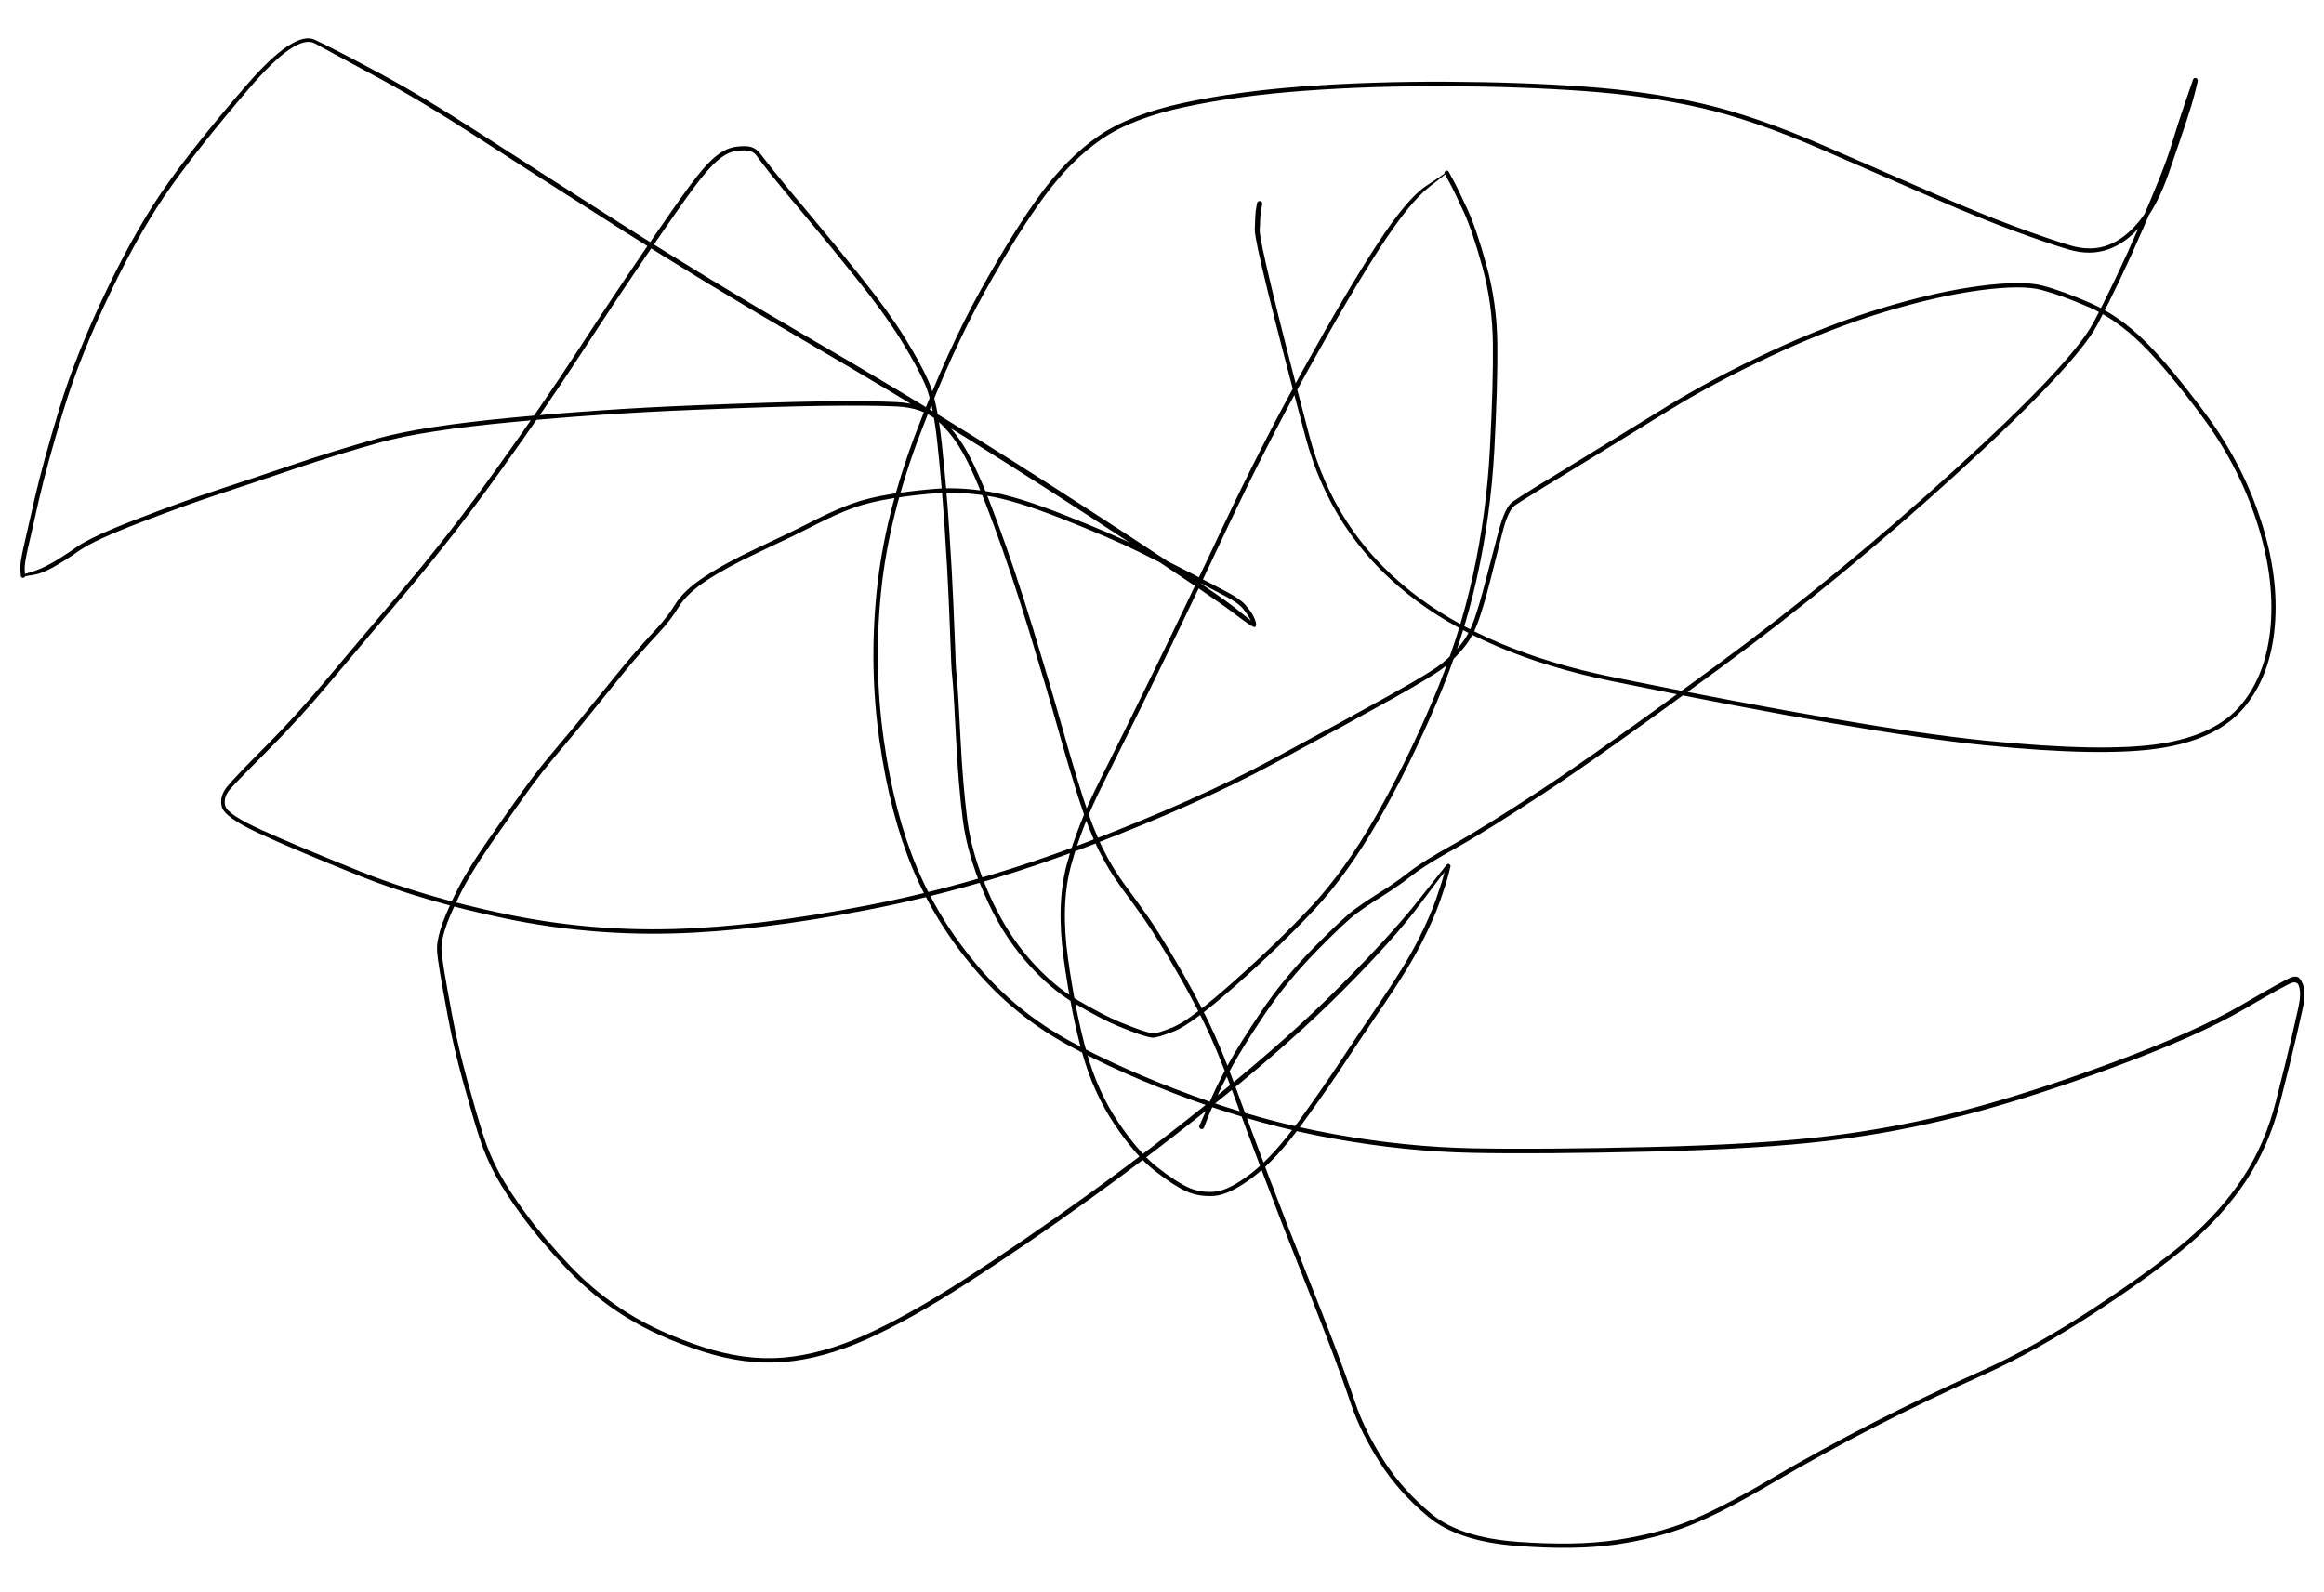 <svg version="1.1" xmlns="http://www.w3.org/2000/svg" viewBox="0 0 1369 938" width="1369" height="938">
  <!-- svg-source:excalidraw -->
  <!-- payload-type:application/vnd.excalidraw+json --><!-- payload-version:2 --><!-- payload-start -->eyJ2ZXJzaW9uIjoiMSIsImVuY29kaW5nIjoiYnN0cmluZyIsImNvbXByZXNzZWQiOnRydWUsImVuY29kZWQiOiJ4nJVbTW/bRlx1MDAxML37V1x1MDAxOMo1m3D2i2RubZJDL2nQoFxy0FwiKFx1MDAxNIu2XHTLoiDS+ajh/16Kdk29cYo30sGwSD7N7s7szJuZ5e3J6eli+L5tXHUwMDE2r05cdTAwMTfNt7Plul3tll9cdTAwMTfP99e/NLu+7TbjLT9977ub3dn05OUwbPtXL18ut9tcdTAwMTdcdTAwMTft8Lnrrl6cddf3sGbdXFw3m6FcdTAwMWZcdTAwMWb8a/x+eno7/T1cdTAwMTB0vmuaRzHTnVx1MDAwM1Gp0FffdZtJrGRf1b7KRX58ou3fjOKGZjXePl+u+2a+s7+0SG+u+m9cdTAwMTe/fv77t1xcv33351x1MDAxZr+3XHUwMDFmNz/NYs/b9frD8H19P6nl2eXNrpnv9sOuu2o+tqvhci9dXX/E9d24aDNq191cXFxcbpq+XHUwMDA3TLddnrXD9/21Yp7gcnMx/cZ85dv4rc7p8ftcdTAwMWVcdTAwMTEkK9mvu3W328t+VkyfWfrn5dnVxTiEzerxmWG33PTb5W7Uyfzc1/9mXHUwMDE1Yv148bJpLy6H/VxipJolNtPqSim+zCmU8529nO0vq0nRn1x1MDAwZee/WT3Mf3OzXs9D2994e2BcdTAwMWMz5ma7Wt4rUXKV61x1MDAxMKpYVfU8sHW7udI/t+7Orn6g923XXHUwMDFl2t7+M/93Oq/09OXx/0/Pf/i084ePi1x1MDAxY/d8qNjzUlx1MDAwMCBKZohUwVxmQuKIeVx1MDAxZCdESFxmkSVcdTAwMDCiKDmiPET4RFcqXHUwMDE3IENKKiNlVEZB55GKeIhIkVx1MDAwMWJcdTAwMDWDilRCjFx1MDAxNVx1MDAwMDxcdTAwMDVcdTAwMDR/XHUwMDFjIOCsXHUwMDEzNSlfg4FU1D787F32XHUwMDFm8dxqS9REXHUwMDBlXHUwMDE0XHUwMDExS9Q2l1x1MDAxMcBqpeIyNIKqW1x1MDAwMqjbXHUwMDFiZu5cdTAwMTPaec1cdTAwMTGgXHUwMDBln6mdS1x1MDAwMTblS2qFNZi5N0xcdTAwMWM0XHUwMDFlPJXglKNcblx1MDAxNV0q59FyY6Br5UKNkEiN18VcXKNcdTAwMTS6o1xcyrBeoebTz1x1MDAxZSGJatFlNMdcdTAwMTBcclx1MDAxMEEpkcebVINBhsBDWoqC9sVcdTAwMDemXHUwMDFjqWGjuFx1MDAxOGBgYph+qGBg3Ku4XHUwMDAz7rL/8FFcdTAwMDW0fMcj9FxiXHRcYjGYcZGOhXjcw+PMXGZcdTAwMTA1MFx1MDAwM5upYYWd50vsS7RcdTAwMTZcdTAwMGVcYuDwXHUwMDEyXHUwMDFmldSglJpPXSpcZifCjWtcZlx1MDAwN1x1MDAwMFx0fOpSgTfyXHUwMDA1n7wgO/PJ4FlcdTAwMTXEsFx1MDAxZJ9AuH1pSGVQS4lxqObOWEp0YJVh+lx1MDAxOVRcdTAwMTnFoJeAkGzQi+LZnFx1MDAxNTlcdTAwMTVXaj4uXHUwMDE172pDJKqPRuDUa0NGXHUwMDAyviiWPF9cdTAwMDBLidzqVUZiYINyNGGJx25FzThcctwuKv1RQMBccsJnIVx1MDAwMHA821NcXNBxpiZcdTAwMDVGOE9loINcdTAwMTfqXHUwMDE4PCyswVx1MDAwMlx1MDAwM4zIXHUwMDBit/JcdTAwMTJJXHLPP51aqFBcdTAwMWF8gtpcdTAwMTmFIe54TPdcZqRGMM9NXHUwMDA2ro3BLfGUb6R0gKhcZlxcXHUwMDBiXHUwMDExtYE7JJTBY45cdTAwMDJQjXjwhokvrnK4fEho6pFcdTAwMWKJXHUwMDE06KE50Vx1MDAxMMFBXHUwMDE1dGWVNzRcdTAwMDRNUfVcdTAwMTlDblxcgE1cdTAwMDVcdTAwMWVpXHUwMDEybFpLjFVcdTAwMDZcdTAwMTJcZnTBw1rlwlx1MDAwMEGumHlNZ1x1MDAxY1x1MDAxN8w9XHUwMDFiLNdjVpVcctQnXHUwMDA0JcVcdTAwMDDBbNcylyhgj5l7d1x1MDAxN6Pah9w5ROQlKXNcdTAwMWZcdTAwMWYzujlT5lx1MDAwZc40ee6DXCIy8phcclIq9PK8+vlcdTAwMTTCbT9idlx1MDAxMT23sZGJoWsxTFx1MDAxZi058MqQi1x1MDAxZV2FZS5cdTAwMDJeMnCWMqbRKlXgUkJCRmcwmIDM1Fx1MDAwNMFcIow3aD9cdTAwMDRMeFxyuaVHp+RcdTAwMGJcdTAwMDMrx8Kx8Og4JtZI1FxmXHUwMDE0x1x1MDAwYlx1MDAxNmGyJVFUtV1cdTAwMDPFSdXRXHUwMDEwrIpcdTAwMWGq/6O7OJZFYiHCc37uUEQwzFx1MDAwM1xy8sh+ksWCXHUwMDE1wFx1MDAxMLtcdTAwMDBgKL/EYyXEePRcdTAwMDYpUN1cdTAwMTZcYpZcdTAwMTJKnn4rv+W4ulOBXGJDOElcdTAwMTGLboZiVcKmklx1MDAxM4OnT1x1MDAxOIJMmJxxs3MnNJJcdTAwMTSIwFxcRonhRHiHzJVqXHUwMDFiXHUwMDFhnGOJTTJvyJmeQLgqS0zmLP6hXHUwMDE0nItcdTAwMTg6XHUwMDA3SCW9IcvMaPpi6LUkrFx1MDAwNYuBsSVlLlx1MDAwNvaZMItcdTAwMTBDkTom1VxcNLhtUc6CL7LHoodcdTAwMDVcIvXRLkmwLCFcdTAwMDbCKlx1MDAxOVx1MDAwN2YpXHUwMDE4JJRScVWK2mKGioFKbFxyh1x1MDAwMkZcYvLCzKVgu8HSaCtVvm1we6qhbuhmqSajgUchuzfQW6xcdTAwMDIkbvboiXl5XHUwMDFl/V3mhoXkOfOKT1x1MDAwNkApVN1YMS+j4fRcdTAwMGKKMFQ+MPxWXHUwMDA1P1x1MDAwZYF5eclTea/mYdCFmlx1MDAwNz9cdTAwMTVcdTAwMTBcdTAwMTS74XZcdTAwMWUxk8l8VKppaygvqLNFiZObhJlPKrlVybH10CyqXHUwMDE0RTX4XHUwMDA0wXefRvDzS1i1i/xEQEZ+XHUwMDFheW8wYyS0IFSfi1tiUvrgeVVAPptcdTAwMTJHYN/DUE/yeHog8Z5SPlpcdTAwMDRcdTAwMDL4OTqHXHUwMDBlMVx1MDAwNUNgRndlqFBrXlx1MDAxMvnqOq9cdTAwMGWn8HKw89iTXHSGrqtX3a7CkIqibVx0XHUwMDBmIU/Yj6EnI+qwhaHBXHUwMDAyrtRcdTAwMTnoXHUwMDEynjNx3M1hf8XxSp3qRlx1MDAxOVx1MDAxMFx1MDAxZWsohkF5lYnyTVx1MDAxMlDpjlc4YlA6p1x1MDAwMKxcdTAwMWPzLCziUVx1MDAxOX6QI6neID836pG185Y5XHUwMDFlqTI0dlNSpVx1MDAwN87fXHUwMDEyKq/kwVx1MDAxOduCjtdcdTAwMTj1qHjVJaGjNrSbXHUwMDEzOl5uUFha5znEXHUwMDE4vEF7/FxclI94goF7Q6Q9kdc0VOOCn19QrcqCXHUwMDBlqVRcdTAwMTI4XUdcdTAwMDLDXHUwMDAzvzp7wo1cdTAwMWOX1dJcdTAwMTRRXHUwMDE0iVx1MDAxZlxmcVhcdTAwMTRPhrpcdTAwMGZmTsnSXHUwMDEyQDJiKHpphKW58b+IXHUwMDEzhVxcrJf98Lq7vm6HoVm937/voN+N6Nvrm/VyaN7vmr7fv9Py6nTY3Vx1MDAxY7wk8XD9/jWM6erdyYOIxXK7/TCM4PHe7XRrcbFrV1x1MDAxZtp/XHUwMDFhXHUwMDEws/jSNl9/fvq6ybPz6bNcdTAwMThcdTAwMWa6m37vvF1Pgm7vTu7+XHUwMDA1sky5siJ9<!-- payload-end -->
  <defs>
    <style class="style-fonts">
      @font-face {
        font-family: "Virgil";
        src: url("https://unpkg.com/@excalidraw/excalidraw@0.14.2/dist/excalidraw-assets/Virgil.woff2");
      }
      @font-face {
        font-family: "Cascadia";
        src: url("https://unpkg.com/@excalidraw/excalidraw@0.14.2/dist/excalidraw-assets/Cascadia.woff2");
      }
    </style>
  </defs>
  <rect x="0" y="0" width="1369" height="938" fill="#ffffff"/><g transform="translate(742 120) rotate(0 -57.5 349)" stroke="none"><path fill="#000000" d="M 1.53,0.27 Q 1.53,0.27 0.92,3.43 0.32,6.58 0.06,15.57 -0.19,24.56 29.25,136.63 58.71,248.70 208.55,279.06 358.40,309.43 427.58,316.39 496.75,323.35 529.94,318.33 563.13,313.30 578.16,295.29 593.19,277.27 595.58,248.56 597.97,219.85 587.28,187.06 576.59,154.27 555.46,125.74 534.32,97.22 519.34,82.52 504.36,67.81 488.08,60.79 471.81,53.77 460.33,50.77 448.84,47.76 424.02,51.08 399.21,54.41 367.96,63.84 336.72,73.27 302.21,89.34 267.70,105.40 240.41,122.26 213.12,139.13 194.31,150.62 175.49,162.12 165.20,168.44 154.90,174.77 150.62,177.63 146.33,180.49 142.95,194.12 139.57,207.75 135.74,222.58 131.92,237.41 128.83,246.07 125.75,254.74 120.90,260.88 116.04,267.01 109.91,272.22 103.78,277.43 78.68,291.47 53.58,305.50 9.03,329.55 -35.52,353.60 -100.53,378.52 -165.54,403.44 -230.62,416.06 -295.70,428.68 -345.56,430.01 -395.42,431.35 -444.03,421.26 -492.63,411.17 -530.59,395.93 -568.54,380.69 -589.10,371.18 -609.66,361.67 -611.31,355.45 -612.96,349.23 -608.04,343.31 -603.13,337.39 -585.52,319.74 -567.91,302.10 -549.84,280.57 -531.77,259.04 -504.23,226.58 -476.70,194.12 -449.50,156.22 -422.31,118.32 -401.56,86.41 -380.80,54.49 -362.48,27.68 -344.15,0.87 -335.49,-10.82 -326.83,-22.52 -320.69,-27.62 -314.56,-32.72 -308.54,-33.51 -302.53,-34.30 -299.50,-33.37 -296.47,-32.43 -294.48,-29.86 -292.49,-27.28 -286.02,-19.11 -279.55,-10.93 -265.02,6.33 -250.49,23.60 -234.52,43.61 -218.55,63.62 -209.14,78.79 -199.73,93.97 -194.84,105.08 -189.95,116.19 -187.27,140.90 -184.58,165.61 -182.89,191.29 -181.19,216.98 -180.47,234.22 -179.75,251.47 -179.44,259.37 -179.14,267.27 -179.00,270.92 -178.87,274.56 -178.25,280.67 -177.62,286.77 -176.20,315.01 -174.78,343.24 -172.17,363.22 -169.56,383.19 -159.88,405.62 -150.19,428.05 -136.10,444.39 -122.01,460.72 -106.65,469.62 -91.28,478.51 -82.75,482.02 -74.22,485.53 -69.74,487.03 -65.27,488.52 -62.93,488.85 -60.59,489.18 -50.64,485.06 -40.68,480.94 -14.93,458.01 10.80,435.08 30.40,414.12 49.99,393.16 68.03,361.64 86.06,330.12 101.78,293.16 117.50,256.21 125.59,219.32 133.69,182.43 135.69,144.09 137.70,105.75 137.41,82.28 137.12,58.80 131.26,37.46 125.41,16.12 120.08,4.50 114.74,-7.12 111.88,-12.39 109.03,-17.66 108.98,-17.81 108.93,-17.96 108.92,-18.12 108.91,-18.27 108.94,-18.43 108.96,-18.59 109.03,-18.73 109.09,-18.88 109.19,-19.00 109.28,-19.13 109.41,-19.23 109.53,-19.32 109.68,-19.39 109.82,-19.46 109.98,-19.48 110.13,-19.51 110.29,-19.51 110.45,-19.50 110.60,-19.45 110.75,-19.41 110.89,-19.32 111.02,-19.24 111.14,-19.13 111.25,-19.02 111.33,-18.89 111.41,-18.75 99.93,-9.85 88.45,-0.94 71.17,25.62 53.88,52.19 28.38,98.30 2.88,144.41 -19.15,191.30 -41.19,238.18 -60.06,276.82 -78.93,315.46 -91.84,341.09 -104.74,366.71 -111.04,389.82 -117.34,412.93 -112.84,444.99 -108.33,477.06 -101.85,500.18 -95.36,523.30 -83.20,541.32 -71.03,559.34 -60.21,567.79 -49.39,576.25 -42.31,579.53 -35.23,582.81 -26.74,582.20 -18.25,581.59 -5.03,571.40 8.19,561.20 23.30,540.28 38.41,519.35 47.45,505.54 56.50,491.73 71.28,470.03 86.06,448.32 93.16,434.29 100.26,420.26 103.84,410.03 107.42,399.80 108.67,394.84 109.91,389.89 109.98,389.74 110.05,389.60 110.15,389.48 110.26,389.36 110.38,389.27 110.51,389.17 110.66,389.11 110.80,389.05 110.96,389.03 111.12,389.01 111.28,389.02 111.43,389.04 111.58,389.09 111.73,389.14 111.86,389.23 112.00,389.32 112.11,389.43 112.21,389.55 112.29,389.69 112.37,389.82 112.41,389.98 112.45,390.13 112.45,390.29 112.46,390.45 112.42,390.60 112.39,390.76 110.92,391.71 109.44,392.66 94.53,412.75 79.62,432.84 49.80,462.81 19.97,492.79 -20.61,525.67 -61.20,558.54 -99.74,586.31 -138.28,614.08 -172.21,635.96 -206.15,657.83 -231.58,669.18 -257.02,680.53 -280.09,682.50 -303.16,684.47 -328.93,676.06 -354.69,667.65 -373.45,655.96 -392.20,644.28 -407.71,628.03 -423.21,611.78 -433.83,597.37 -444.44,582.97 -450.13,572.49 -455.82,562.00 -459.70,549.99 -463.58,537.99 -469.24,517.38 -474.91,496.77 -478.18,479.05 -481.46,461.34 -482.85,452.96 -484.24,444.58 -484.55,440.08 -484.86,435.59 -482.66,428.03 -480.46,420.47 -474.04,407.19 -467.62,393.91 -455.08,375.85 -442.54,357.80 -433.77,345.56 -425.01,333.32 -414.64,321.17 -404.27,309.03 -389.54,290.68 -374.81,272.32 -367.95,264.50 -361.09,256.67 -355.01,250.17 -348.93,243.68 -344.11,235.83 -339.29,227.99 -326.97,219.83 -314.65,211.68 -295.62,202.78 -276.58,193.89 -263.65,187.26 -250.73,180.64 -240.55,176.92 -230.37,173.20 -216.47,171.03 -202.57,168.86 -189.75,167.95 -176.94,167.03 -160.45,169.52 -143.95,172.02 -115.59,183.18 -87.23,194.33 -70.59,202.53 -53.95,210.73 -39.98,217.95 -26.02,225.17 -18.63,229.11 -11.24,233.05 -8.21,236.60 -5.19,240.14 -3.90,242.56 -2.62,244.98 -2.18,246.97 -1.74,248.97 -2.83,249.48 -3.93,249.98 -15.84,240.84 -27.75,231.70 -77.48,199.09 -127.21,166.48 -169.62,139.95 -212.03,113.43 -269.43,80.02 -326.82,46.61 -377.12,14.56 -427.42,-17.48 -460.86,-39.15 -494.30,-60.83 -519.96,-74.61 -545.62,-88.39 -556.49,-94.38 -567.36,-100.37 -595.06,-68.11 -622.76,-35.86 -640.61,-10.97 -658.47,13.90 -676.65,51.71 -694.84,89.52 -704.57,121.64 -714.30,153.76 -719.01,174.31 -723.72,194.85 -725.73,203.88 -727.74,212.90 -727.44,216.18 -727.15,219.45 -727.20,219.60 -727.25,219.75 -727.34,219.88 -727.43,220.02 -727.54,220.12 -727.66,220.23 -727.80,220.31 -727.94,220.39 -728.09,220.43 -728.24,220.47 -728.40,220.47 -728.56,220.48 -728.72,220.44 -728.87,220.41 -729.01,220.34 -729.16,220.27 -729.28,220.16 -729.40,220.06 -729.49,219.93 -729.58,219.80 -729.64,219.66 -729.70,219.51 -729.73,219.35 -729.75,219.20 -729.73,219.04 -729.72,218.88 -723.93,217.19 -718.14,215.49 -711.74,211.88 -705.34,208.28 -696.57,202.15 -687.79,196.02 -660.61,185.57 -633.44,175.11 -613.87,168.68 -594.29,162.24 -569.32,153.77 -544.34,145.29 -519.03,138.22 -493.71,131.16 -440.88,126.13 -388.05,121.09 -335.71,118.96 -283.37,116.83 -256.52,116.50 -229.67,116.17 -213.83,116.93 -197.99,117.68 -188.40,125.89 -178.81,134.10 -171.57,147.48 -164.33,160.85 -154.09,188.69 -143.85,216.52 -133.46,250.49 -123.08,284.45 -116.36,308.37 -109.65,332.30 -103.93,350.20 -98.21,368.10 -92.36,379.94 -86.52,391.78 -79.19,401.63 -71.86,411.49 -65.84,420.05 -59.81,428.61 -49.18,446.66 -38.54,464.71 -30.56,481.03 -22.58,497.36 -13.99,521.01 -5.41,544.67 5.69,573.95 16.80,603.23 26.69,628.03 36.58,652.83 43.67,671.44 50.75,690.04 56.36,706.59 61.96,723.13 73.18,740.65 84.40,758.16 101.36,772.11 118.33,786.06 152.34,788.49 186.35,790.92 209.99,787.41 233.63,783.90 252.51,776.40 271.39,768.91 300.66,751.66 329.93,734.42 361.13,718.43 392.33,702.44 424.29,688.16 456.25,673.88 491.58,650.62 526.91,627.36 546.49,610.61 566.08,593.85 579.20,573.92 592.32,553.98 598.72,528.67 605.13,503.36 607.88,491.39 610.64,479.42 611.81,474.05 612.98,468.68 612.89,465.41 612.80,462.14 611.96,460.34 611.12,458.54 608.69,458.91 606.26,459.27 579.71,474.75 553.17,490.23 504.34,508.38 455.50,526.54 416.04,536.83 376.58,547.13 335.88,552.08 295.18,557.04 229.85,558.56 164.51,560.09 125.24,559.29 85.97,558.50 43.89,550.96 1.81,543.43 -39.99,528.12 -81.81,512.82 -113.14,495.64 -144.48,478.46 -167.71,451.19 -190.94,423.92 -204.28,392.10 -217.63,360.28 -223.88,316.77 -230.13,273.26 -225.58,228.51 -221.03,183.76 -202.38,134.75 -183.73,85.74 -164.28,50.80 -144.83,15.87 -129.06,-5.62 -113.28,-27.12 -94.93,-39.83 -76.58,-52.53 -44.78,-59.40 -12.97,-66.27 26.70,-69.16 66.38,-72.05 110.57,-71.84 154.75,-71.63 191.67,-68.94 228.59,-66.26 260.17,-59.07 291.75,-51.88 332.56,-34.13 373.36,-16.38 399.28,-5.12 425.20,6.14 445.10,13.50 464.99,20.86 477.36,24.56 489.73,28.26 499.85,24.41 509.96,20.56 518.48,9.90 527.00,-0.75 533.50,-19.84 539.99,-38.93 543.37,-49.13 546.75,-59.32 548.48,-65.79 550.21,-72.25 550.01,-72.63 549.80,-73.01 549.87,-73.17 549.93,-73.33 550.03,-73.47 550.13,-73.61 550.26,-73.72 550.39,-73.84 550.54,-73.91 550.70,-73.99 550.86,-74.03 551.03,-74.07 551.20,-74.07 551.38,-74.07 551.54,-74.02 551.71,-73.98 551.86,-73.90 552.01,-73.82 552.14,-73.70 552.27,-73.58 552.36,-73.44 552.46,-73.30 552.52,-73.14 552.58,-72.97 552.60,-72.80 552.61,-72.63 552.59,-72.46 552.57,-72.29 547.84,-58.84 543.12,-45.39 539.13,-32.24 535.15,-19.09 520.78,13.88 506.41,46.87 493.67,70.97 480.93,95.08 411.86,158.08 342.79,221.08 272.04,273.13 201.28,325.18 167.18,347.59 133.08,370.00 115.40,379.82 97.72,389.65 90.59,395.20 83.46,400.75 78.05,404.31 72.65,407.87 68.34,410.53 64.03,413.19 57.36,418.03 50.69,422.87 33.26,440.67 15.83,458.48 2.71,478.06 -10.40,497.64 -16.26,508.54 -22.12,519.43 -25.47,526.92 -28.82,534.40 -30.24,537.87 -31.66,541.34 -32.18,542.86 -32.70,544.38 -32.83,544.58 -32.96,544.79 -33.15,544.95 -33.33,545.10 -33.56,545.19 -33.79,545.28 -34.03,545.29 -34.27,545.30 -34.51,545.23 -34.74,545.16 -34.94,545.03 -35.14,544.89 -35.29,544.69 -35.43,544.50 -35.51,544.26 -35.58,544.03 -35.58,543.79 -35.58,543.55 -35.50,543.31 -35.42,543.08 -35.27,542.89 -35.12,542.70 -34.92,542.57 -34.71,542.43 -34.48,542.37 -34.24,542.31 -34.00,542.32 -33.76,542.34 -33.53,542.43 -33.31,542.52 -33.12,542.68 -32.94,542.84 -32.81,543.05 -32.69,543.26 -32.64,543.50 -32.59,543.74 -32.62,543.98 -32.65,544.22 -32.75,544.44 -32.86,544.66 -33.03,544.84 -33.20,545.01 -33.41,545.12 -33.63,545.24 -33.87,545.27 -34.11,545.31 -34.35,545.27 -34.59,545.23 -34.81,545.11 -35.02,544.99 -35.19,544.81 -35.35,544.64 -35.45,544.41 -35.55,544.19 -35.57,543.95 -35.60,543.71 -35.54,543.47 -35.49,543.23 -35.49,543.23 -35.49,543.23 -34.79,541.79 -34.09,540.34 -32.65,536.84 -31.22,533.33 -27.83,525.76 -24.44,518.19 -18.51,507.18 -12.58,496.18 0.68,476.41 13.95,456.65 31.54,438.70 49.14,420.74 55.90,415.85 62.65,410.96 66.93,408.32 71.20,405.68 76.53,402.18 81.85,398.67 89.14,393.02 96.44,387.36 114.04,377.58 131.64,367.80 165.69,345.43 199.73,323.06 270.37,271.10 341.02,219.14 409.83,156.47 478.64,93.81 491.32,69.81 504.00,45.82 518.32,12.98 532.64,-19.85 536.64,-33.05 540.64,-46.25 545.22,-59.63 549.80,-73.01 549.87,-73.17 549.93,-73.33 550.03,-73.47 550.13,-73.61 550.26,-73.72 550.39,-73.84 550.54,-73.91 550.70,-73.99 550.86,-74.03 551.03,-74.07 551.20,-74.07 551.38,-74.07 551.54,-74.02 551.71,-73.98 551.86,-73.90 552.01,-73.82 552.14,-73.70 552.27,-73.58 552.36,-73.44 552.46,-73.30 552.52,-73.14 552.58,-72.97 552.60,-72.80 552.61,-72.63 552.59,-72.46 552.57,-72.29 552.63,-72.21 552.68,-72.12 550.96,-65.31 549.24,-58.50 545.86,-48.29 542.48,-38.08 535.77,-18.61 529.07,0.84 520.05,11.88 511.03,22.91 500.17,26.84 489.32,30.76 476.70,27.04 464.08,23.32 444.12,15.94 424.16,8.55 398.24,-2.71 372.32,-13.97 331.74,-31.65 291.16,-49.32 259.78,-56.48 228.39,-63.64 191.57,-66.32 154.74,-69.00 110.65,-69.21 66.57,-69.43 27.07,-66.56 -12.42,-63.70 -43.79,-57.02 -75.16,-50.34 -93.18,-37.94 -111.20,-25.53 -126.87,-4.19 -142.54,17.15 -161.91,51.91 -181.28,86.68 -199.85,135.36 -218.42,184.05 -222.97,228.48 -227.52,272.90 -221.36,316.09 -215.19,359.28 -202.05,390.76 -188.90,422.24 -166.03,449.21 -143.16,476.17 -112.02,493.25 -80.89,510.33 -39.30,525.56 2.29,540.80 44.16,548.31 86.03,555.82 125.24,556.60 164.45,557.39 229.65,555.86 294.85,554.33 335.37,549.39 375.88,544.45 415.20,534.17 454.52,523.89 503.12,505.81 551.72,487.72 578.54,472.06 605.37,456.41 608.25,455.68 611.13,454.96 612.32,456.22 613.52,457.47 614.46,459.74 615.41,462.01 615.48,465.62 615.55,469.22 614.37,474.61 613.20,480.01 610.44,492.01 607.67,504.01 601.10,529.70 594.53,555.38 581.17,575.60 567.80,595.83 548.08,612.69 528.36,629.55 492.84,652.92 457.33,676.28 425.43,690.53 393.52,704.78 362.39,720.73 331.26,736.68 301.81,754.02 272.36,771.35 253.20,778.92 234.03,786.49 210.10,790.01 186.17,793.53 151.55,790.86 116.93,788.19 99.57,773.90 82.21,759.61 70.85,741.80 59.48,723.99 53.89,707.48 48.30,690.97 41.22,672.39 34.14,653.81 24.24,628.98 14.34,604.16 3.23,574.86 -7.88,545.57 -16.41,522.04 -24.94,498.51 -32.87,482.28 -40.81,466.04 -51.38,448.08 -61.96,430.12 -67.97,421.59 -73.97,413.06 -81.42,403.00 -88.87,392.94 -94.79,380.92 -100.71,368.90 -106.44,350.95 -112.18,333.01 -118.88,309.11 -125.59,285.22 -135.95,251.32 -146.31,217.43 -156.48,189.76 -166.65,162.10 -173.61,149.06 -180.57,136.03 -189.52,128.10 -198.46,120.17 -214.05,119.48 -229.64,118.80 -256.45,119.13 -283.26,119.46 -335.53,121.58 -387.80,123.71 -440.41,128.70 -493.01,133.69 -518.26,140.73 -543.50,147.78 -568.49,156.26 -593.47,164.74 -612.98,171.15 -632.50,177.57 -659.40,187.88 -686.30,198.18 -695.18,204.38 -704.06,210.57 -710.79,214.31 -717.53,218.05 -722.34,218.75 -727.15,219.45 -727.20,219.60 -727.25,219.75 -727.34,219.88 -727.43,220.02 -727.54,220.12 -727.66,220.23 -727.80,220.31 -727.94,220.39 -728.09,220.43 -728.24,220.47 -728.40,220.47 -728.56,220.48 -728.72,220.44 -728.87,220.41 -729.01,220.34 -729.16,220.27 -729.28,220.16 -729.40,220.06 -729.49,219.93 -729.58,219.81 -729.64,219.66 -729.70,219.51 -729.73,219.35 -729.75,219.20 -729.73,219.04 -729.72,218.88 -730.02,215.62 -730.31,212.37 -728.31,203.31 -726.30,194.26 -721.56,173.63 -716.82,152.99 -707.02,120.69 -697.22,88.38 -678.93,50.37 -660.63,12.36 -642.70,-12.62 -624.78,-37.61 -596.70,-69.94 -568.62,-102.28 -556.48,-96.53 -544.34,-90.78 -518.58,-76.95 -492.81,-63.13 -459.36,-41.48 -425.92,-19.83 -375.65,12.15 -325.39,44.15 -267.94,77.55 -210.48,110.94 -168.01,137.44 -125.54,163.94 -75.66,196.56 -25.79,229.18 -14.40,238.22 -3.01,247.27 -3.98,246.73 -4.94,246.20 -6.08,244.01 -7.21,241.82 -9.87,238.57 -12.53,235.32 -19.88,231.41 -27.22,227.50 -41.17,220.29 -55.11,213.09 -71.65,204.93 -88.20,196.78 -116.28,185.70 -144.36,174.61 -160.57,172.13 -176.77,169.65 -189.47,170.55 -202.17,171.46 -215.82,173.57 -229.48,175.67 -239.51,179.32 -249.53,182.97 -262.50,189.62 -275.46,196.27 -294.34,205.07 -313.22,213.88 -325.17,221.66 -337.13,229.44 -342.07,237.46 -347.01,245.47 -353.06,251.93 -359.12,258.40 -365.94,266.18 -372.76,273.97 -387.52,292.35 -402.27,310.73 -412.57,322.79 -422.87,334.85 -431.63,347.07 -440.38,359.30 -452.82,377.18 -465.25,395.06 -471.60,408.14 -477.95,421.22 -480.09,428.34 -482.24,435.47 -481.94,439.81 -481.65,444.15 -480.26,452.51 -478.87,460.86 -475.62,478.47 -472.37,496.07 -466.72,516.63 -461.07,537.18 -457.29,548.97 -453.50,560.75 -447.91,571.08 -442.32,581.41 -431.81,595.68 -421.30,609.95 -406.04,626.00 -390.78,642.04 -372.31,653.58 -353.85,665.12 -328.57,673.47 -303.30,681.81 -280.69,679.93 -258.07,678.05 -232.85,666.79 -207.62,655.53 -173.76,633.69 -139.89,611.84 -101.43,584.10 -62.98,556.36 -22.52,523.56 17.93,490.75 47.58,460.90 77.23,431.05 93.57,410.47 109.91,389.89 109.98,389.75 110.05,389.60 110.15,389.48 110.26,389.36 110.38,389.27 110.51,389.17 110.66,389.11 110.80,389.05 110.96,389.03 111.12,389.01 111.28,389.02 111.43,389.04 111.58,389.09 111.73,389.14 111.86,389.23 112.00,389.32 112.10,389.43 112.21,389.55 112.29,389.69 112.37,389.82 112.41,389.98 112.45,390.13 112.45,390.29 112.46,390.45 112.43,390.60 112.39,390.76 111.14,395.71 109.90,400.67 106.25,411.05 102.61,421.44 95.42,435.62 88.24,449.80 73.47,471.48 58.70,493.17 49.62,507.03 40.54,520.89 25.17,542.08 9.81,563.27 -4.01,573.69 -17.84,584.12 -27.01,584.67 -36.18,585.22 -43.59,581.77 -51.00,578.32 -62.09,569.58 -73.18,560.83 -85.53,542.44 -97.87,524.05 -104.40,500.73 -110.93,477.42 -115.41,444.87 -119.88,412.32 -113.49,388.93 -107.09,365.54 -94.19,339.93 -81.29,314.31 -62.43,275.69 -43.57,237.07 -21.49,190.10 0.58,143.14 26.13,96.95 51.68,50.76 69.28,23.86 86.88,-3.03 97.95,-10.34 109.03,-17.66 108.98,-17.81 108.93,-17.96 108.92,-18.12 108.91,-18.27 108.94,-18.43 108.96,-18.59 109.03,-18.73 109.09,-18.88 109.19,-19.00 109.28,-19.13 109.41,-19.22 109.53,-19.32 109.68,-19.39 109.82,-19.46 109.98,-19.48 110.13,-19.51 110.29,-19.51 110.45,-19.50 110.60,-19.45 110.75,-19.41 110.89,-19.32 111.02,-19.24 111.14,-19.13 111.25,-19.02 111.33,-18.89 111.41,-18.75 114.27,-13.48 117.13,-8.21 122.54,3.60 127.94,15.43 133.84,37.09 139.74,58.74 140.03,82.32 140.32,105.89 138.29,144.44 136.26,182.98 128.09,220.11 119.92,257.23 104.13,294.33 88.34,331.42 70.13,363.18 51.92,394.94 32.23,415.99 12.55,437.04 -13.55,460.20 -39.65,483.35 -50.21,487.56 -60.78,491.76 -63.43,491.39 -66.09,491.01 -70.66,489.49 -75.22,487.96 -83.91,484.37 -92.60,480.79 -108.28,471.63 -123.96,462.47 -138.27,445.79 -152.58,429.12 -162.37,406.34 -172.16,383.56 -174.78,363.47 -177.40,343.37 -178.82,315.21 -180.23,287.04 -180.87,280.85 -181.50,274.66 -181.63,271.01 -181.76,267.37 -182.07,259.47 -182.37,251.58 -183.09,234.36 -183.81,217.15 -185.50,191.52 -187.19,165.89 -189.78,141.55 -192.36,117.21 -197.16,106.28 -201.96,95.35 -211.29,80.30 -220.61,65.25 -236.55,45.27 -252.50,25.29 -267.05,7.99 -281.61,-9.30 -288.11,-17.52 -294.61,-25.74 -296.07,-27.93 -297.53,-30.12 -299.92,-30.91 -302.32,-31.70 -307.71,-31.15 -313.10,-30.60 -318.91,-25.77 -324.73,-20.95 -333.36,-9.29 -341.99,2.35 -360.29,29.14 -378.60,55.92 -399.39,87.89 -420.18,119.85 -447.44,157.84 -474.70,195.82 -502.23,228.28 -529.76,260.73 -547.91,282.34 -566.05,303.95 -583.60,321.53 -601.15,339.11 -605.90,344.35 -610.66,349.60 -609.34,354.76 -608.03,359.92 -587.80,369.09 -567.56,378.26 -529.83,393.43 -492.09,408.60 -443.79,418.66 -395.48,428.72 -345.84,427.41 -296.20,426.10 -231.34,413.54 -166.47,400.99 -101.62,376.14 -36.76,351.29 7.76,327.25 52.30,303.21 77.19,289.32 102.09,275.42 108.04,270.40 114.00,265.37 118.65,259.59 123.30,253.82 126.34,245.28 129.38,236.75 133.20,221.92 137.02,207.10 140.81,192.90 144.59,178.70 149.06,175.61 153.53,172.53 163.82,166.20 174.12,159.88 192.93,148.39 211.74,136.89 239.16,119.95 266.58,103.01 301.27,86.88 335.95,70.76 367.40,61.28 398.86,51.80 424.15,48.50 449.43,45.21 461.14,48.28 472.86,51.35 489.51,58.62 506.16,65.89 521.30,80.77 536.44,95.64 557.77,124.52 579.10,153.41 589.85,186.70 600.61,219.99 597.98,249.36 595.36,278.72 579.65,297.23 563.95,315.74 530.22,320.90 496.50,326.06 427.17,319.10 357.85,312.14 207.52,281.35 57.19,250.55 27.05,137.53 -3.08,24.51 -2.85,15.28 -2.62,6.06 -2.07,2.89 -1.53,-0.27 -1.48,-0.45 -1.42,-0.63 -1.32,-0.80 -1.23,-0.96 -1.09,-1.09 -0.96,-1.22 -0.80,-1.32 -0.64,-1.42 -0.46,-1.47 -0.28,-1.53 -0.09,-1.54 0.09,-1.55 0.27,-1.52 0.46,-1.49 0.63,-1.41 0.80,-1.33 0.95,-1.22 1.10,-1.10 1.21,-0.95 1.33,-0.80 1.41,-0.63 1.49,-0.46 1.52,-0.28 1.55,-0.09 1.54,0.09 1.53,0.27 1.53,0.27 L 1.53,0.27 Z"/></g></svg>